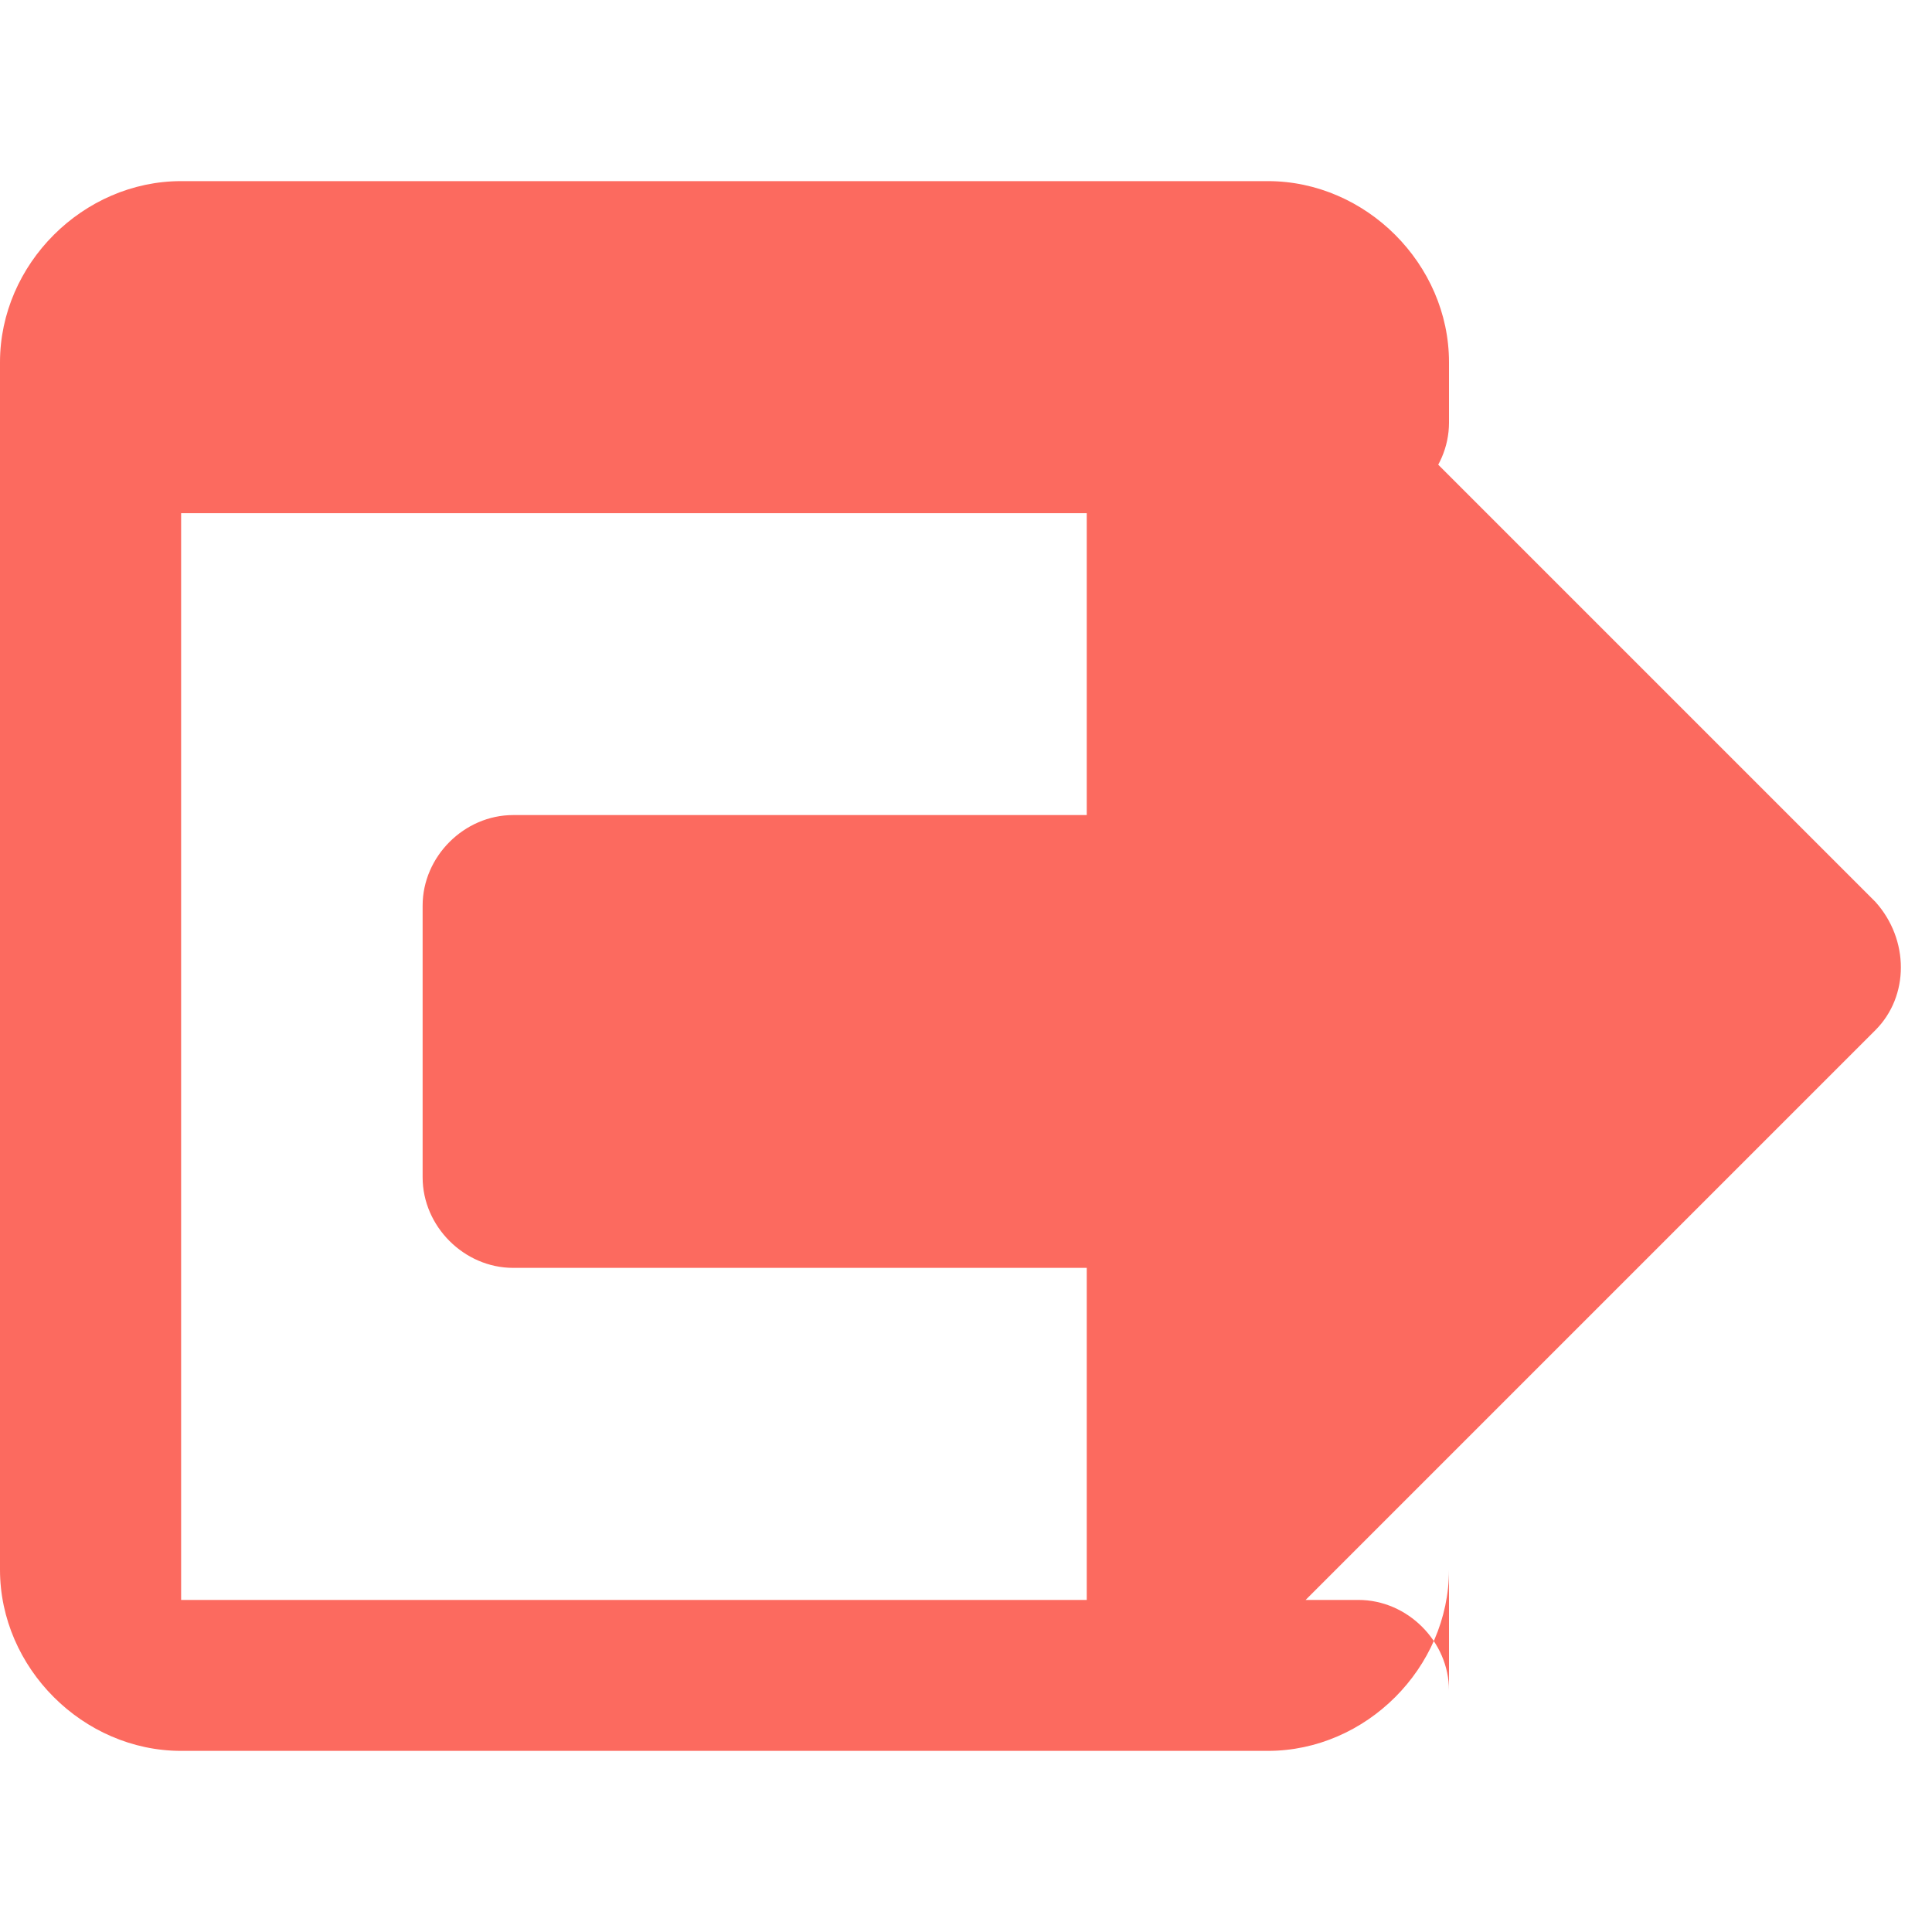 <svg xmlns="http://www.w3.org/2000/svg" viewBox="0 0 512 512" width="16" height="16" fill="#fc6a5f">
  <path d="M497 273L329 441c-15 15-41 4-41-17V336H136c-13 0-24-11-24-24v-72c0-13 11-24 24-24h152V88c0-21 26-32 41-17l168 168c9 10 9 25 0 34zM384 400v16c0 26-22 48-48 48H48c-26 0-48-22-48-48V96c0-26 22-48 48-48h288c26 0 48 22 48 48v16c0 13-11 24-24 24H48v288h312c13 0 24 11 24 24z"/>
</svg>
